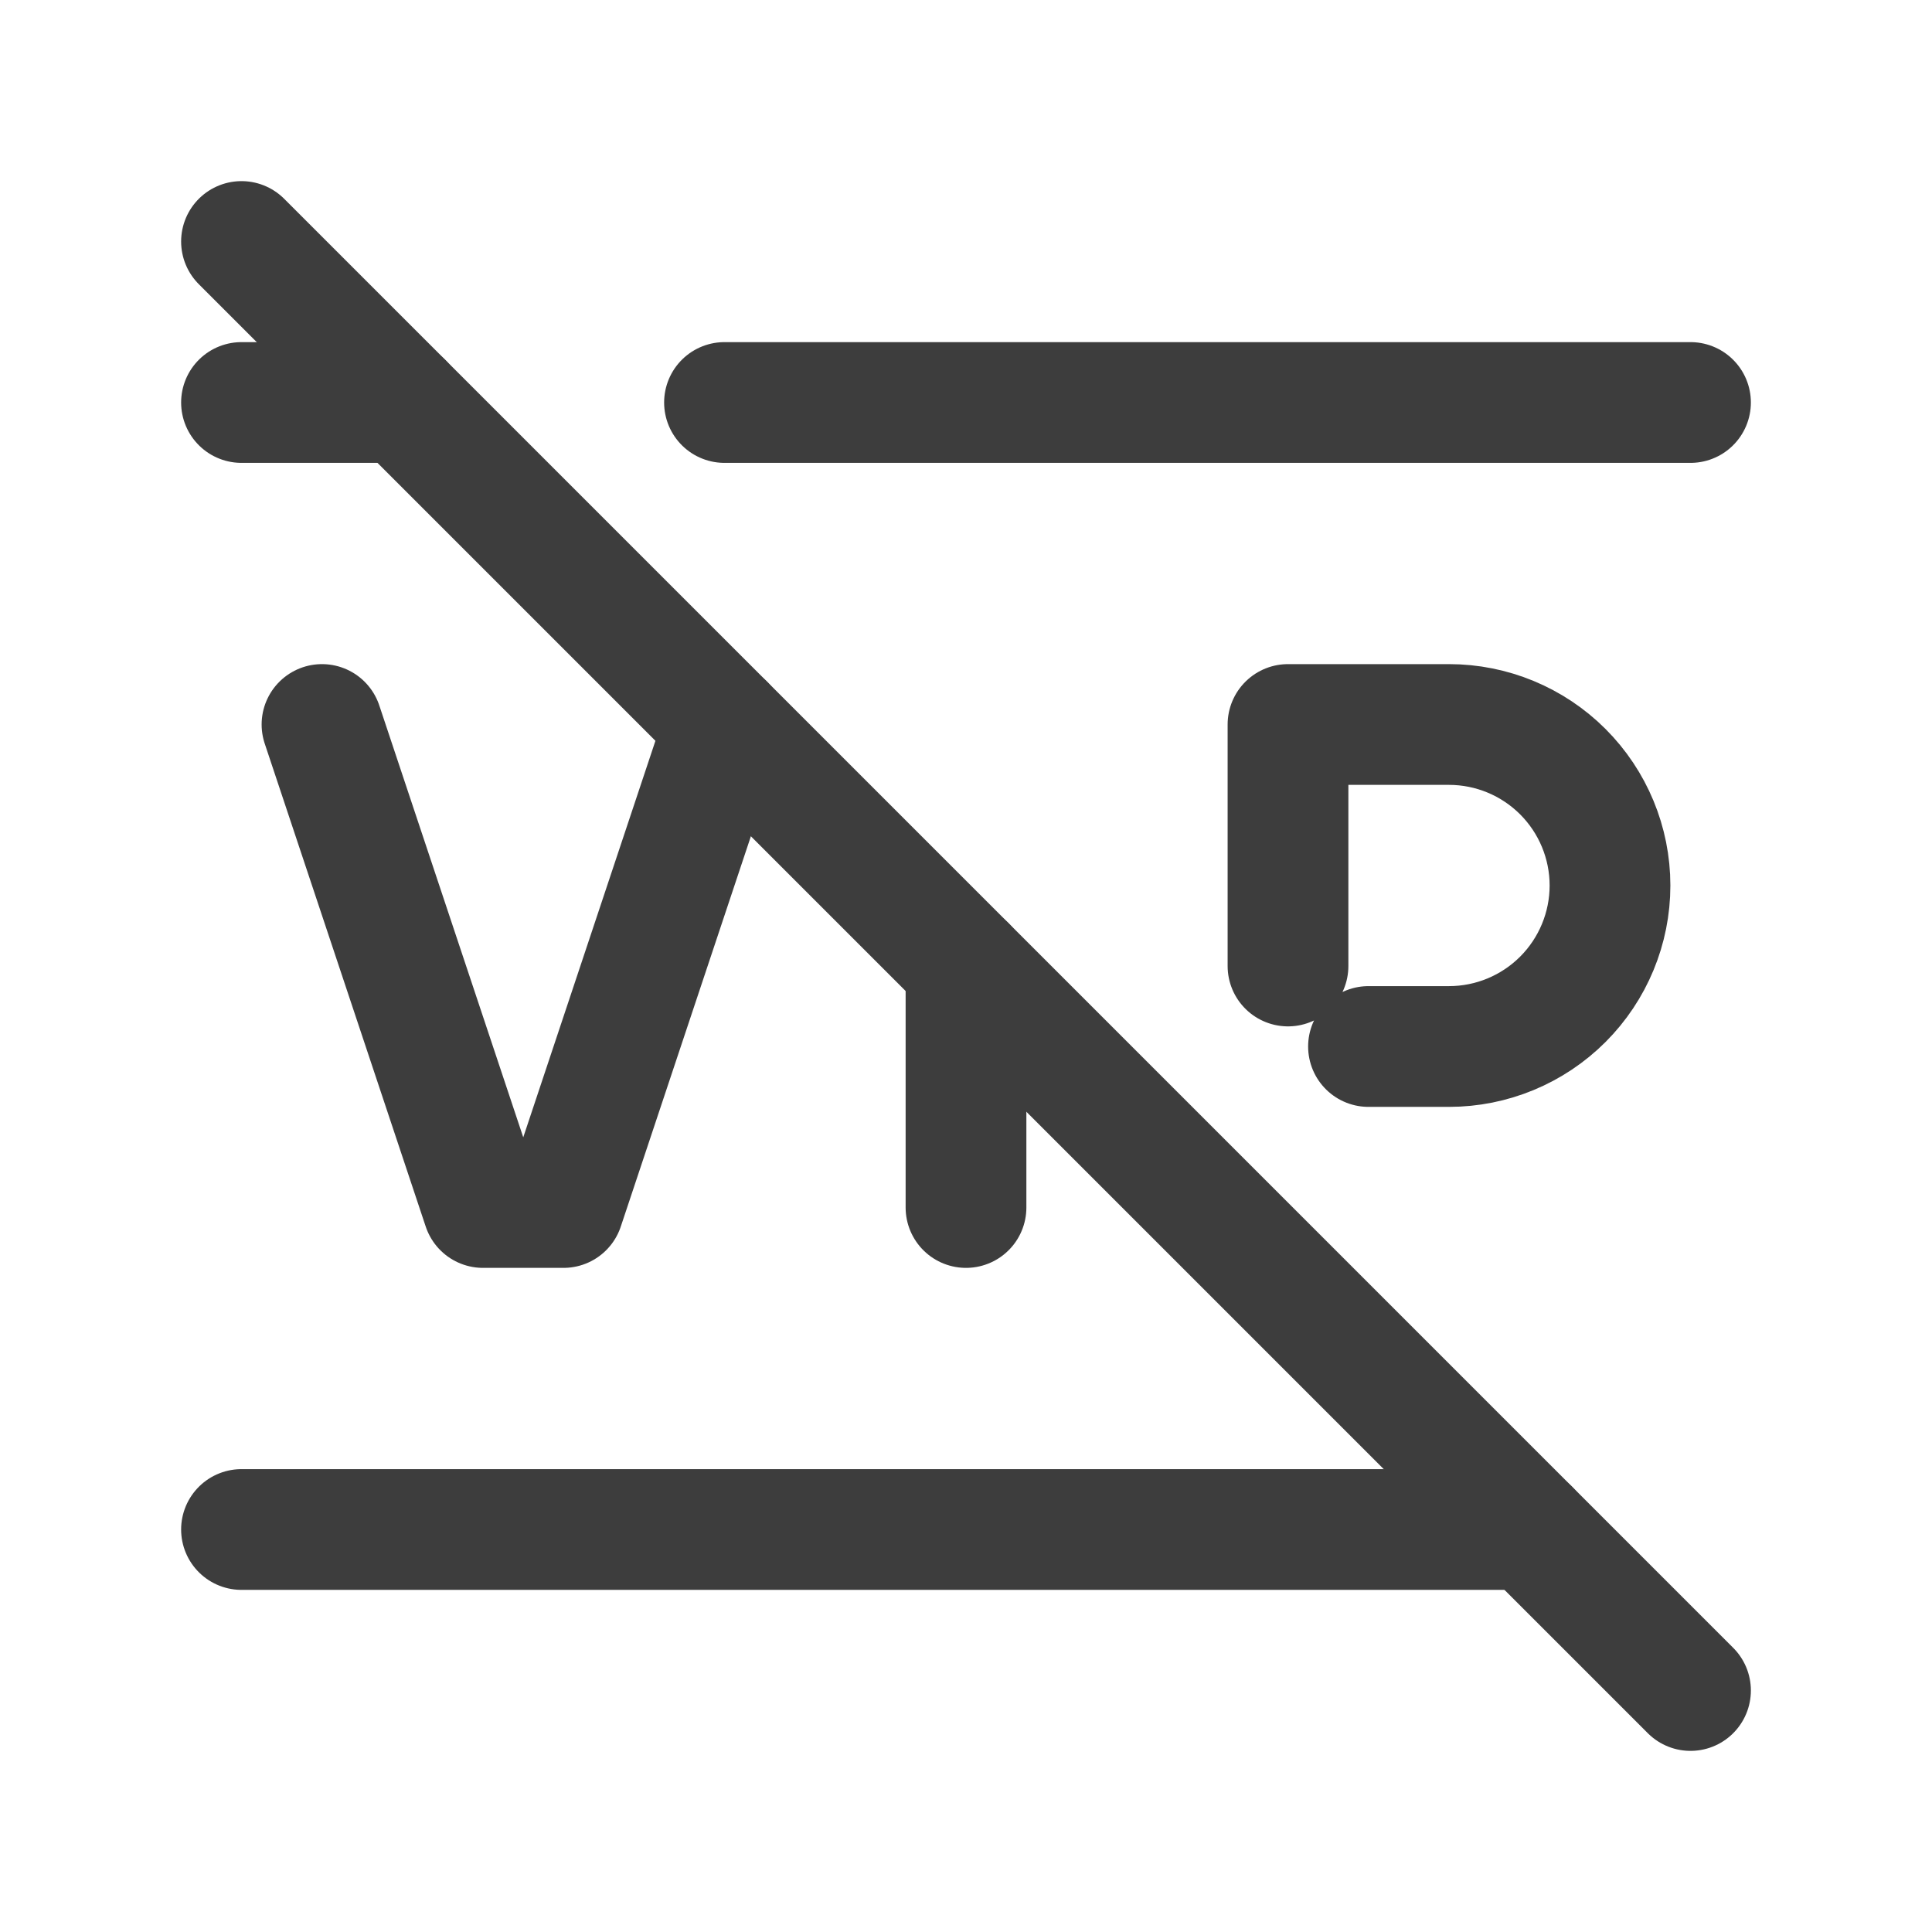 <svg width="24" height="24" viewBox="0 0 24 24" fill="none" xmlns="http://www.w3.org/2000/svg">
<path d="M3 5H5M9 5H21" stroke="#3D3D3D" stroke-width="1.5" stroke-linecap="round" stroke-linejoin="round"/>
<path d="M3 19H19" stroke="#3D3D3D" stroke-width="1.5" stroke-linecap="round" stroke-linejoin="round"/>
<path d="M4 9L6 15H7L9 9" stroke="#3D3D3D" stroke-width="1.5" stroke-linecap="round" stroke-linejoin="round"/>
<path d="M12 12V15" stroke="#3D3D3D" stroke-width="1.5" stroke-linecap="round" stroke-linejoin="round"/>
<path d="M16 12V9H18C18.53 9 19.039 9.211 19.414 9.586C19.789 9.961 20 10.47 20 11C20 11.53 19.789 12.039 19.414 12.414C19.039 12.789 18.53 13 18 13H17" stroke="#3D3D3D" stroke-width="1.5" stroke-linecap="round" stroke-linejoin="round"/>
<path d="M3 3L21 21" stroke="#3D3D3D" stroke-width="1.5" stroke-linecap="round" stroke-linejoin="round"/>
</svg>
